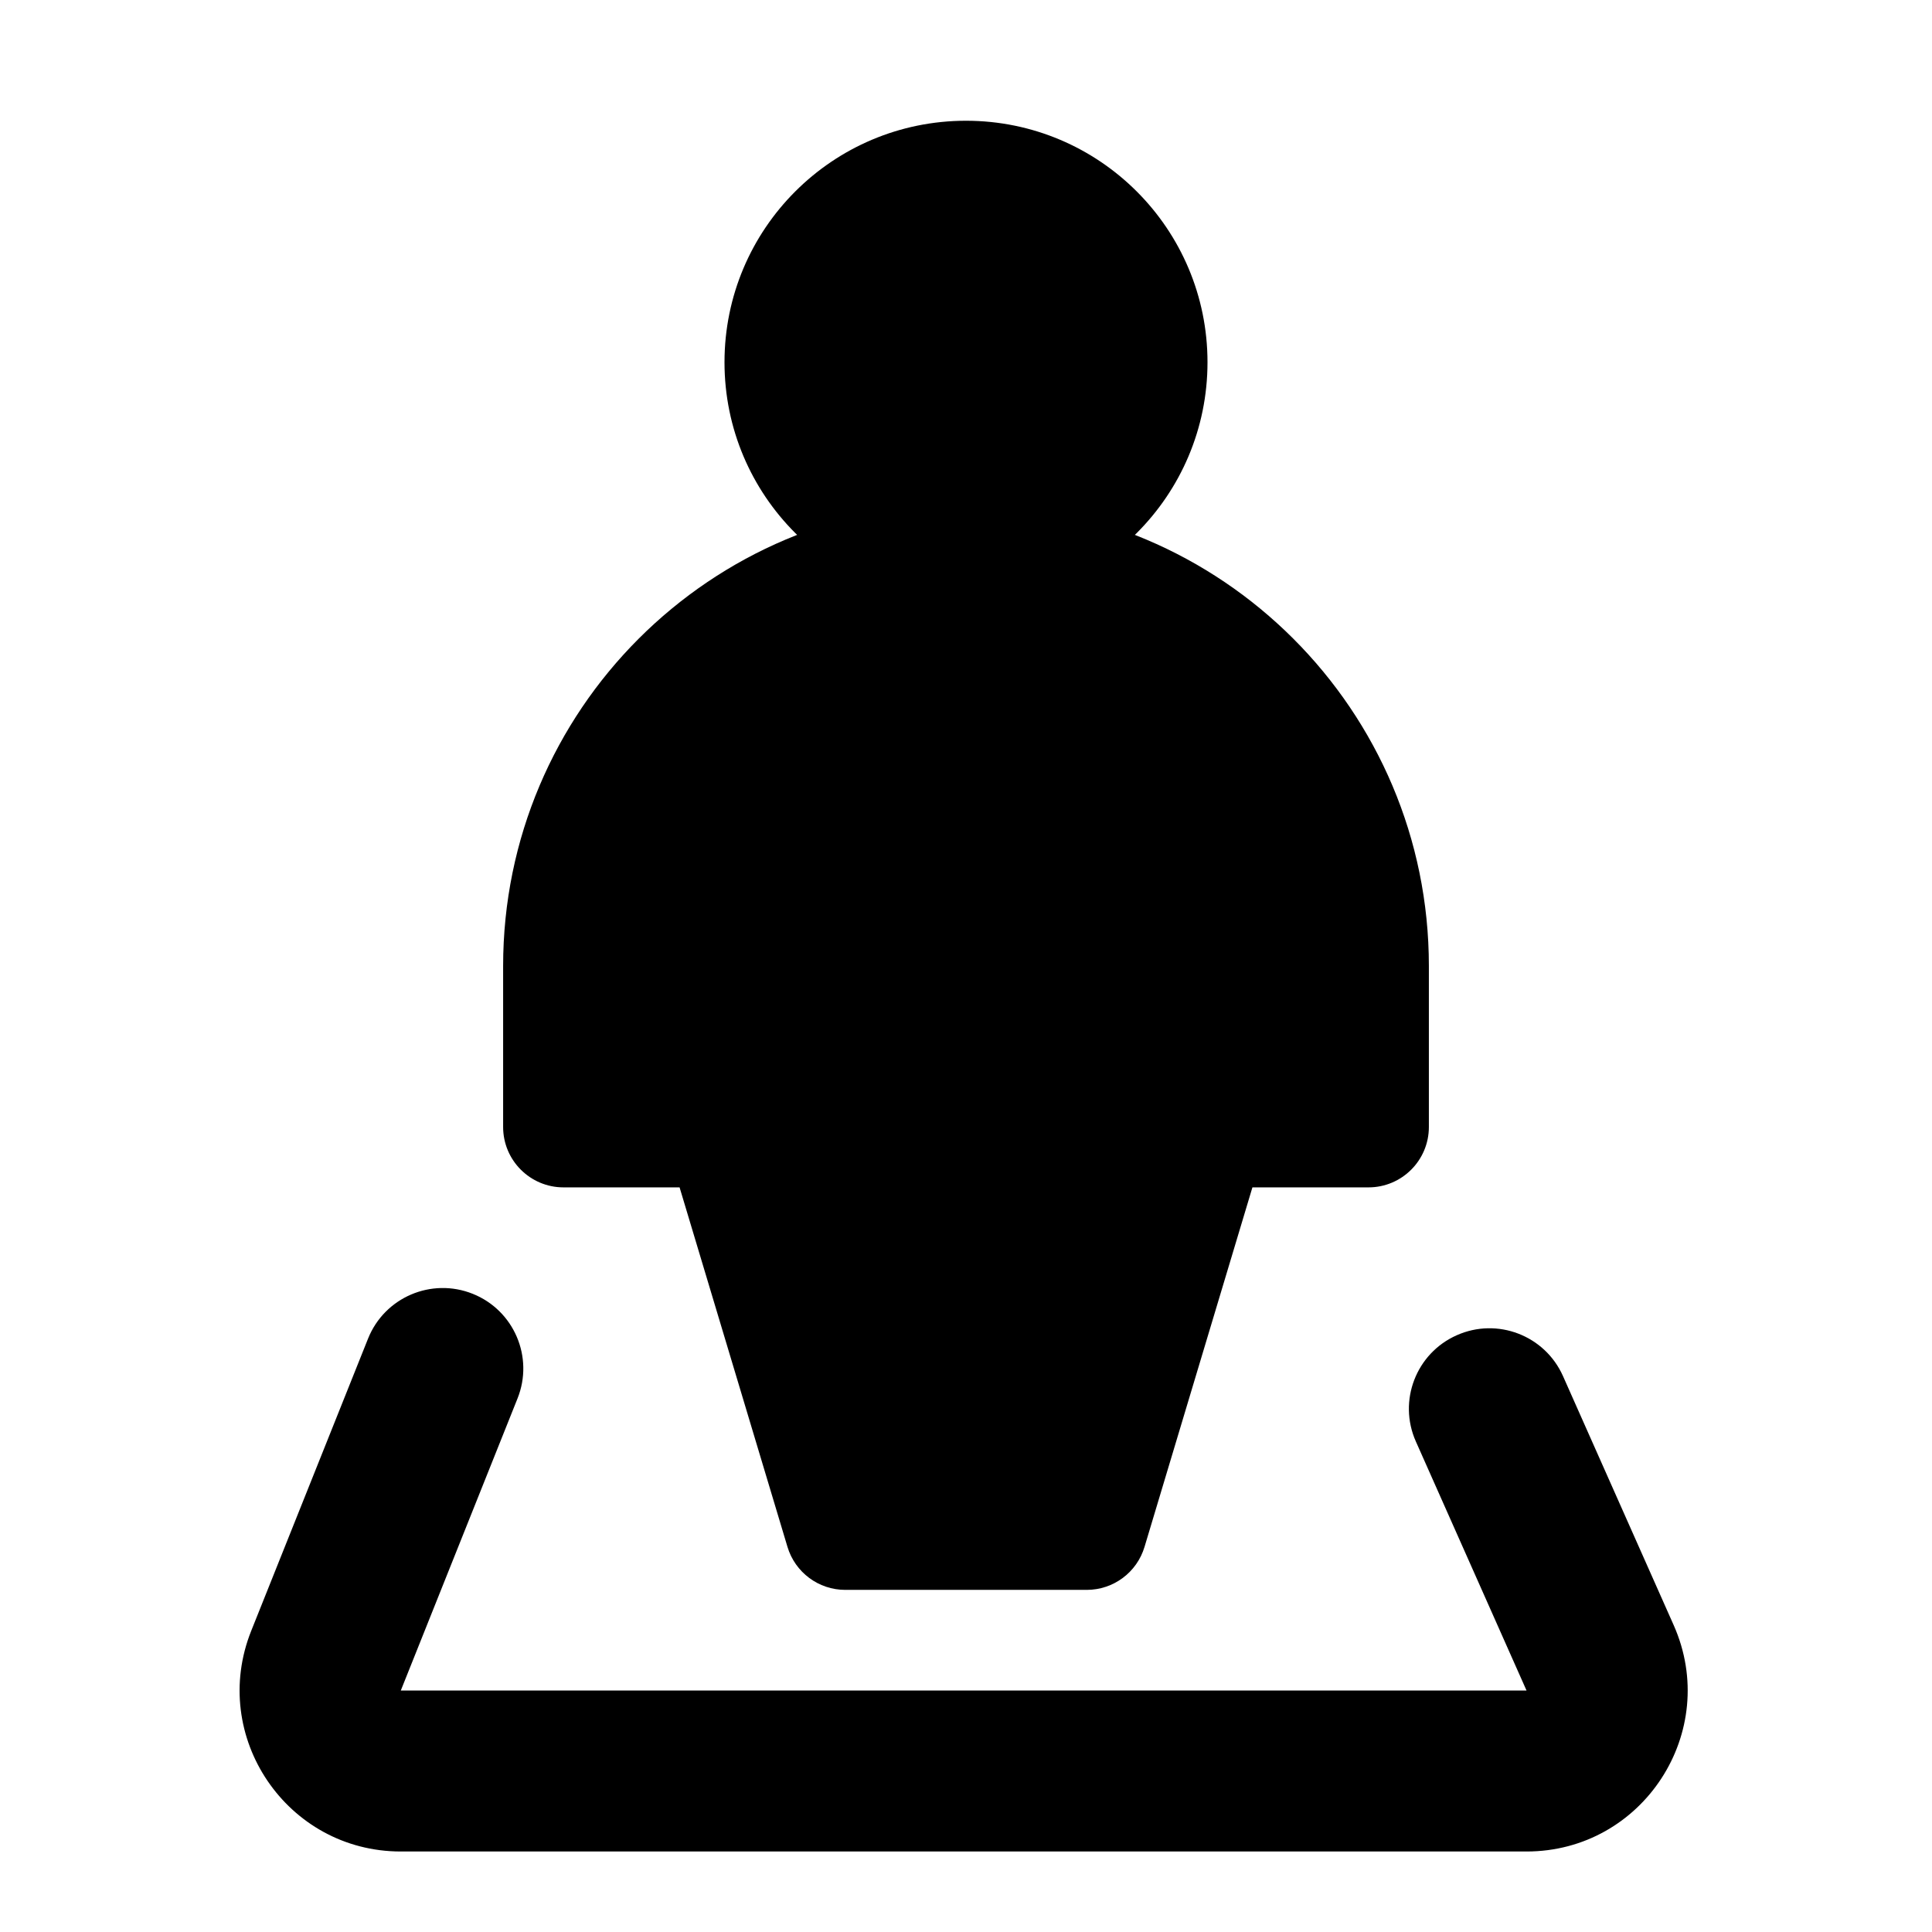 <svg width="24" height="24" viewBox="0 0 24 24" xmlns="http://www.w3.org/2000/svg">
    <path fill-rule="evenodd" clip-rule="evenodd" d="M6.25 12C6.25 8.824 8.824 6.25 12 6.25C15.176 6.25 17.75 8.824 17.75 12V14C17.75 14.414 17.414 14.75 17 14.75H15.558L14.218 19.215C14.123 19.533 13.831 19.75 13.5 19.75H10.5C10.169 19.75 9.877 19.533 9.782 19.215L8.442 14.75H7C6.586 14.75 6.25 14.414 6.25 14V12Z"/>
    <path fill-rule="evenodd" clip-rule="evenodd" d="M9 4.5C9 2.843 10.343 1.5 12 1.5C13.657 1.5 15 2.843 15 4.5C15 6.157 13.657 7.5 12 7.5C10.343 7.5 9 6.157 9 4.5Z"/>
    <path d="M5.872 16.072C6.385 16.277 6.634 16.859 6.429 17.372L4.979 21L18.963 21L17.588 17.906C17.364 17.402 17.591 16.811 18.096 16.587C18.6 16.362 19.191 16.589 19.416 17.094L20.791 20.188C21.378 21.511 20.41 23 18.963 23H4.979C3.564 23 2.596 21.571 3.121 20.258L4.572 16.629C4.777 16.116 5.359 15.867 5.872 16.072Z"/>
</svg>
